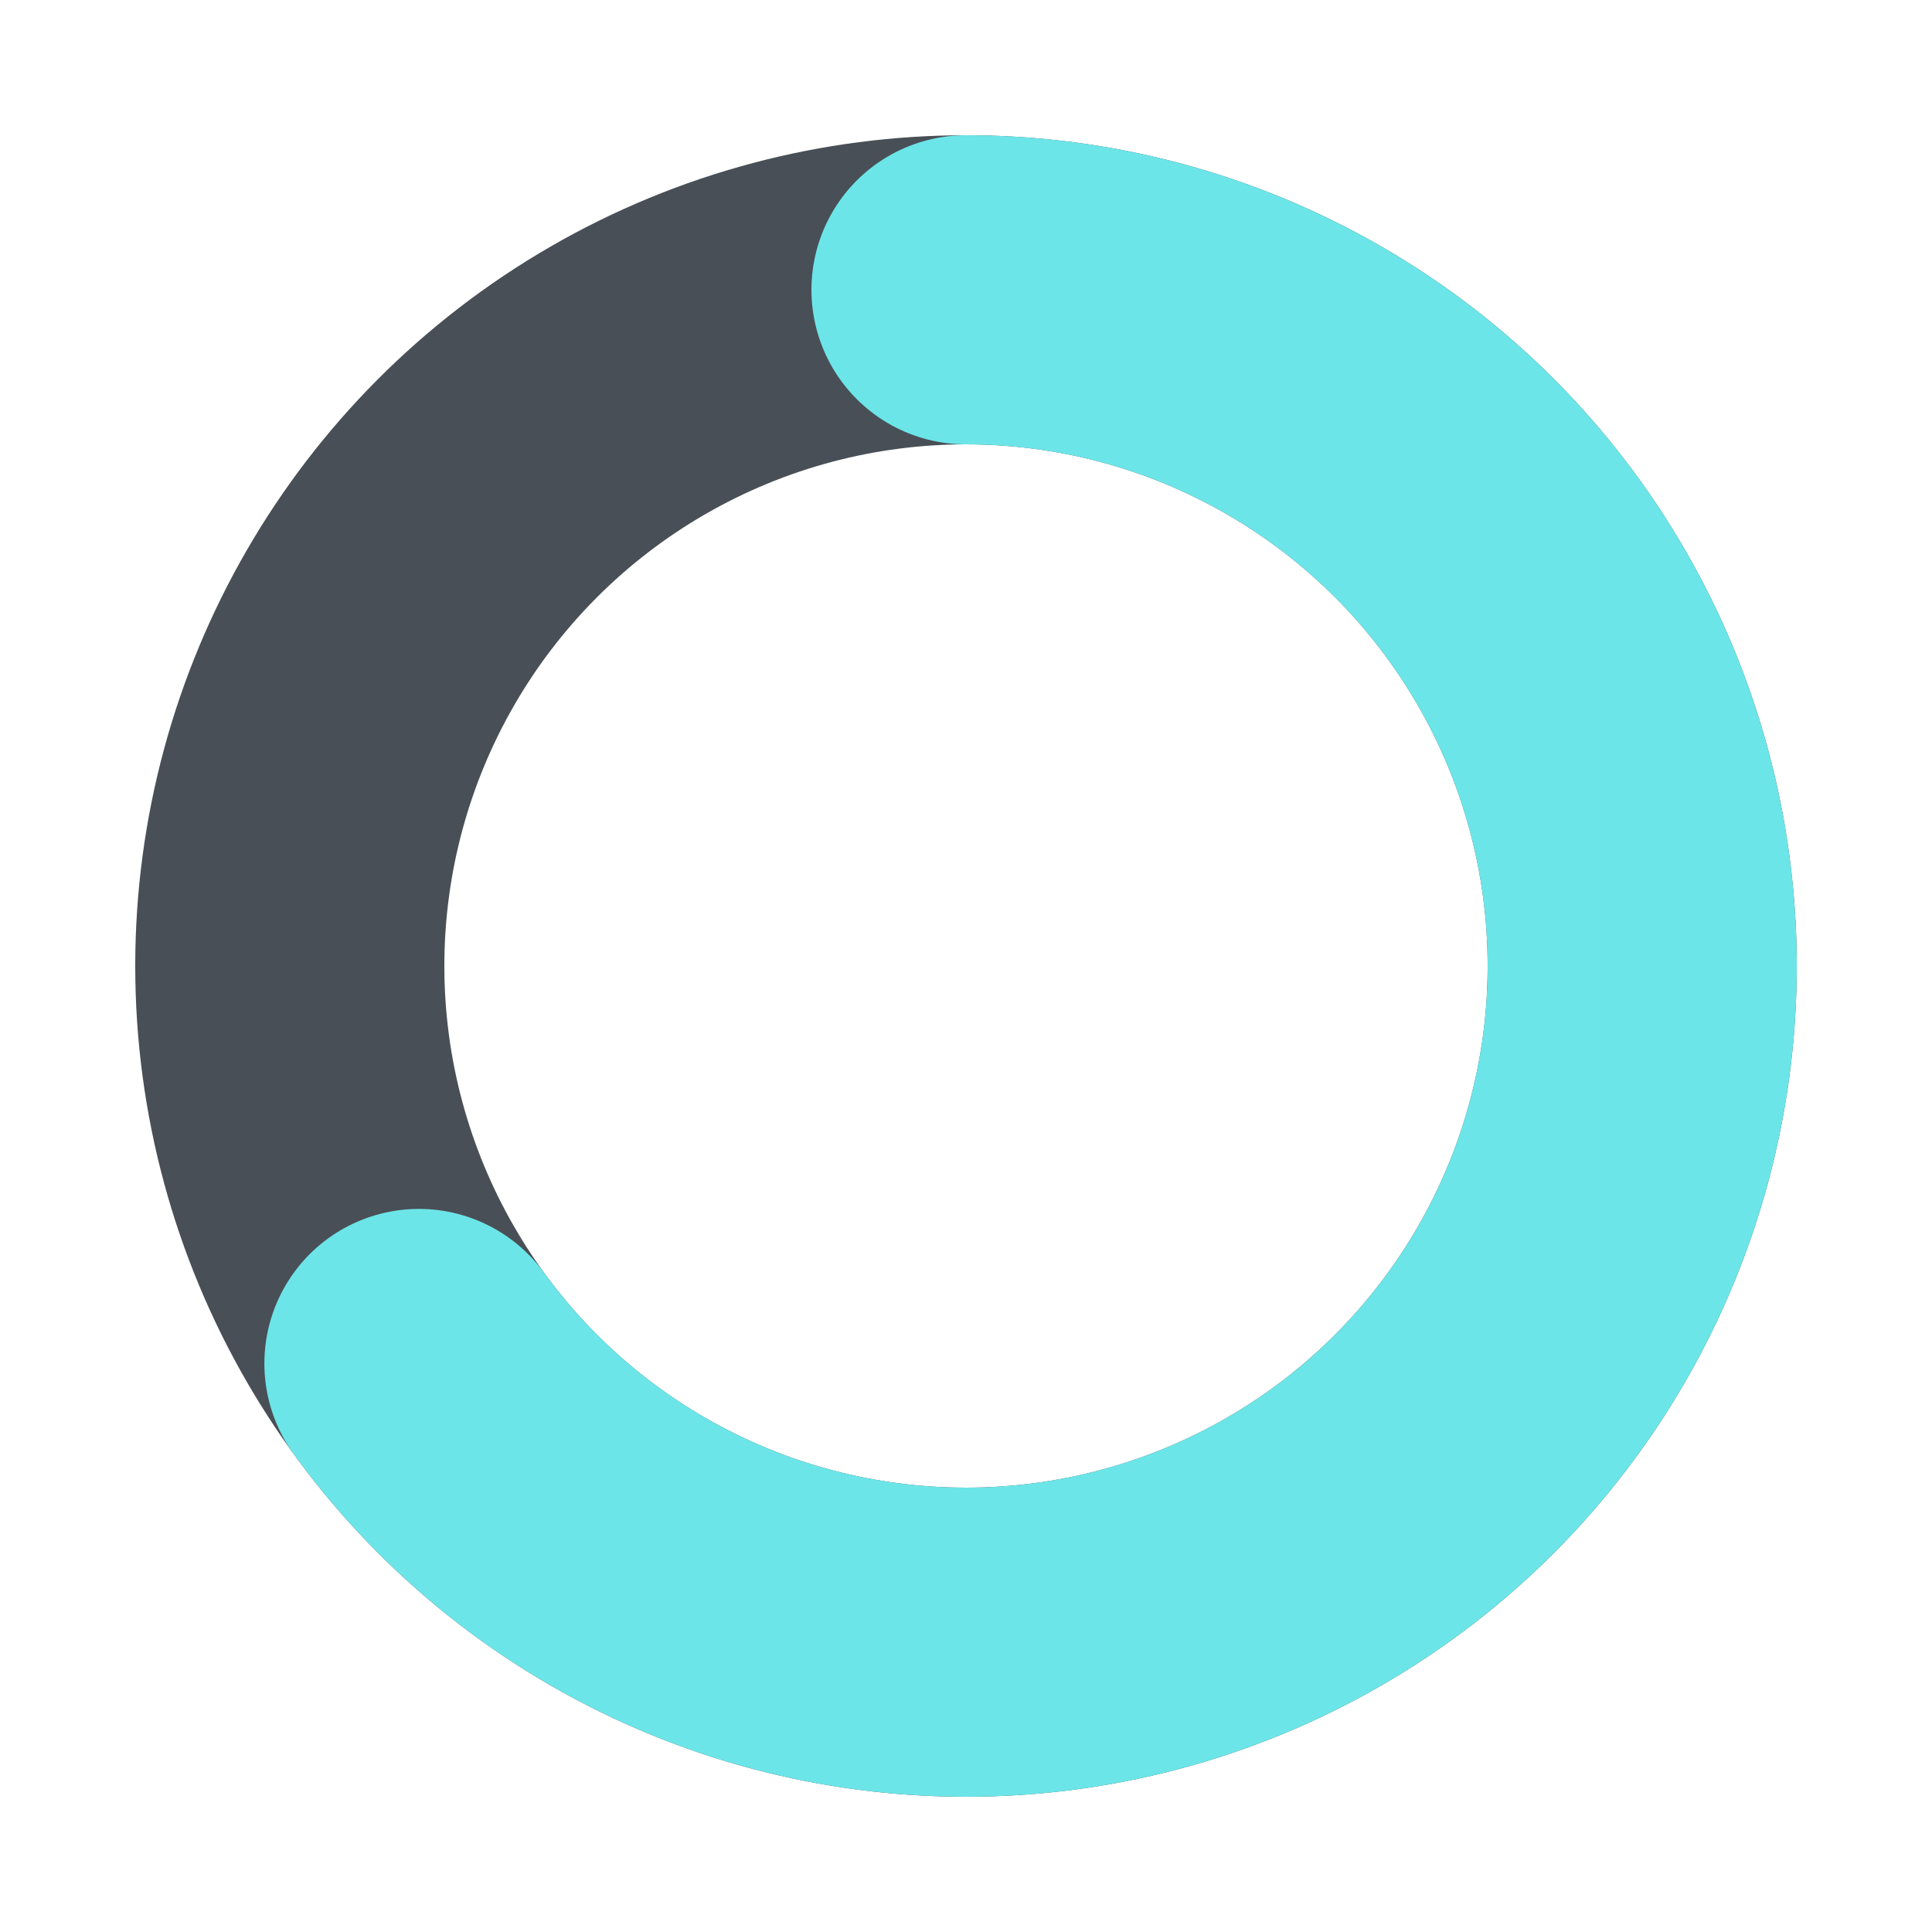 <svg width="100" height="100" viewBox="0 0 100 100" fill="none" xmlns="http://www.w3.org/2000/svg">
<circle cx="50" cy="50" r="35" stroke="#494F56" stroke-width="16"/>
<path d="M50 15C55.989 15 61.877 16.537 67.102 19.463C72.327 22.389 76.713 26.607 79.842 31.712C82.971 36.819 84.738 42.642 84.973 48.626C85.208 54.61 83.904 60.554 81.185 65.89C78.466 71.225 74.424 75.774 69.445 79.101C64.466 82.428 58.716 84.422 52.746 84.892C46.776 85.362 40.785 84.292 35.347 81.785C29.909 79.278 25.204 75.417 21.684 70.573" stroke="#6CE5E8" stroke-width="16" stroke-linecap="round"/>
</svg>
